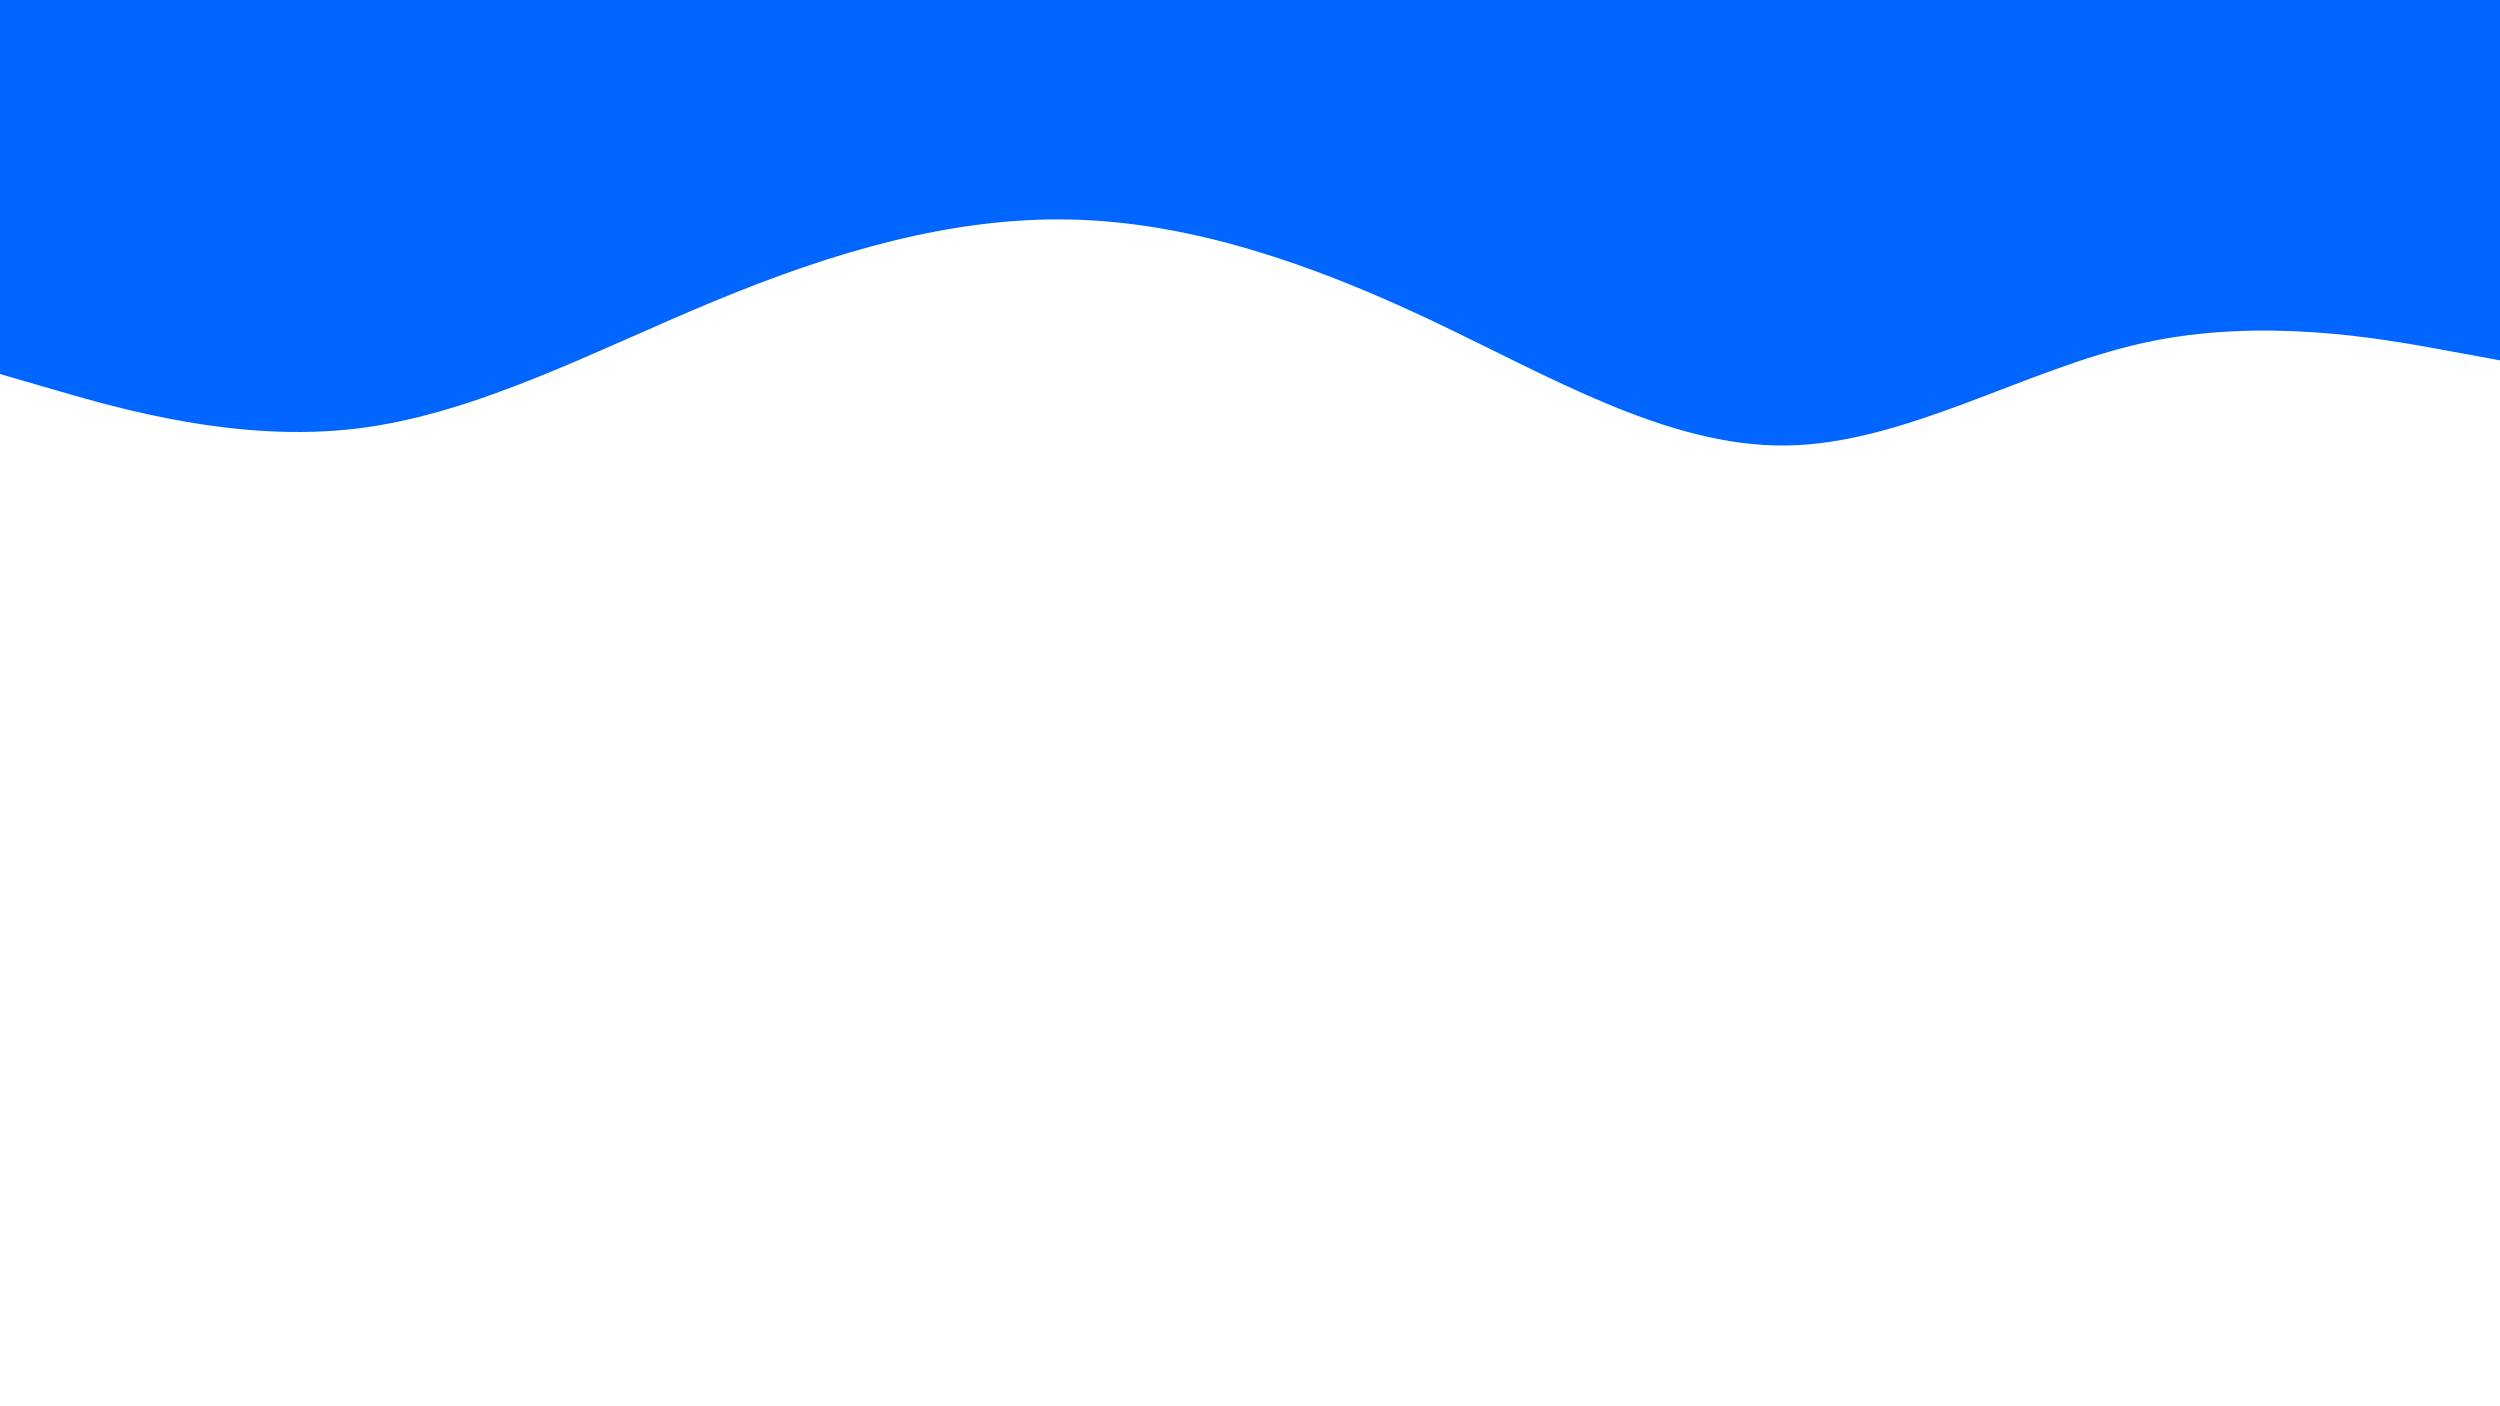 <svg id="visual" viewBox="0 0 2560 1440" width="2560" height="1440" xmlns="http://www.w3.org/2000/svg" xmlns:xlink="http://www.w3.org/1999/xlink" version="1.1"><path d="M0 383L61 400.7C122 418.3 244 453.7 365.8 438.8C487.7 424 609.3 359 731.2 308.5C853 258 975 222 1097 224.8C1219 227.7 1341 269.3 1463 326.8C1585 384.3 1707 457.7 1828.8 456.2C1950.7 454.7 2072.3 378.3 2194.2 351.3C2316 324.3 2438 346.7 2499 357.8L2560 369L2560 0L2499 0C2438 0 2316 0 2194.2 0C2072.3 0 1950.7 0 1828.8 0C1707 0 1585 0 1463 0C1341 0 1219 0 1097 0C975 0 853 0 731.2 0C609.3 0 487.7 0 365.8 0C244 0 122 0 61 0L0 0Z" fill="#0066FF" stroke-linecap="round" stroke-linejoin="miter"></path></svg>